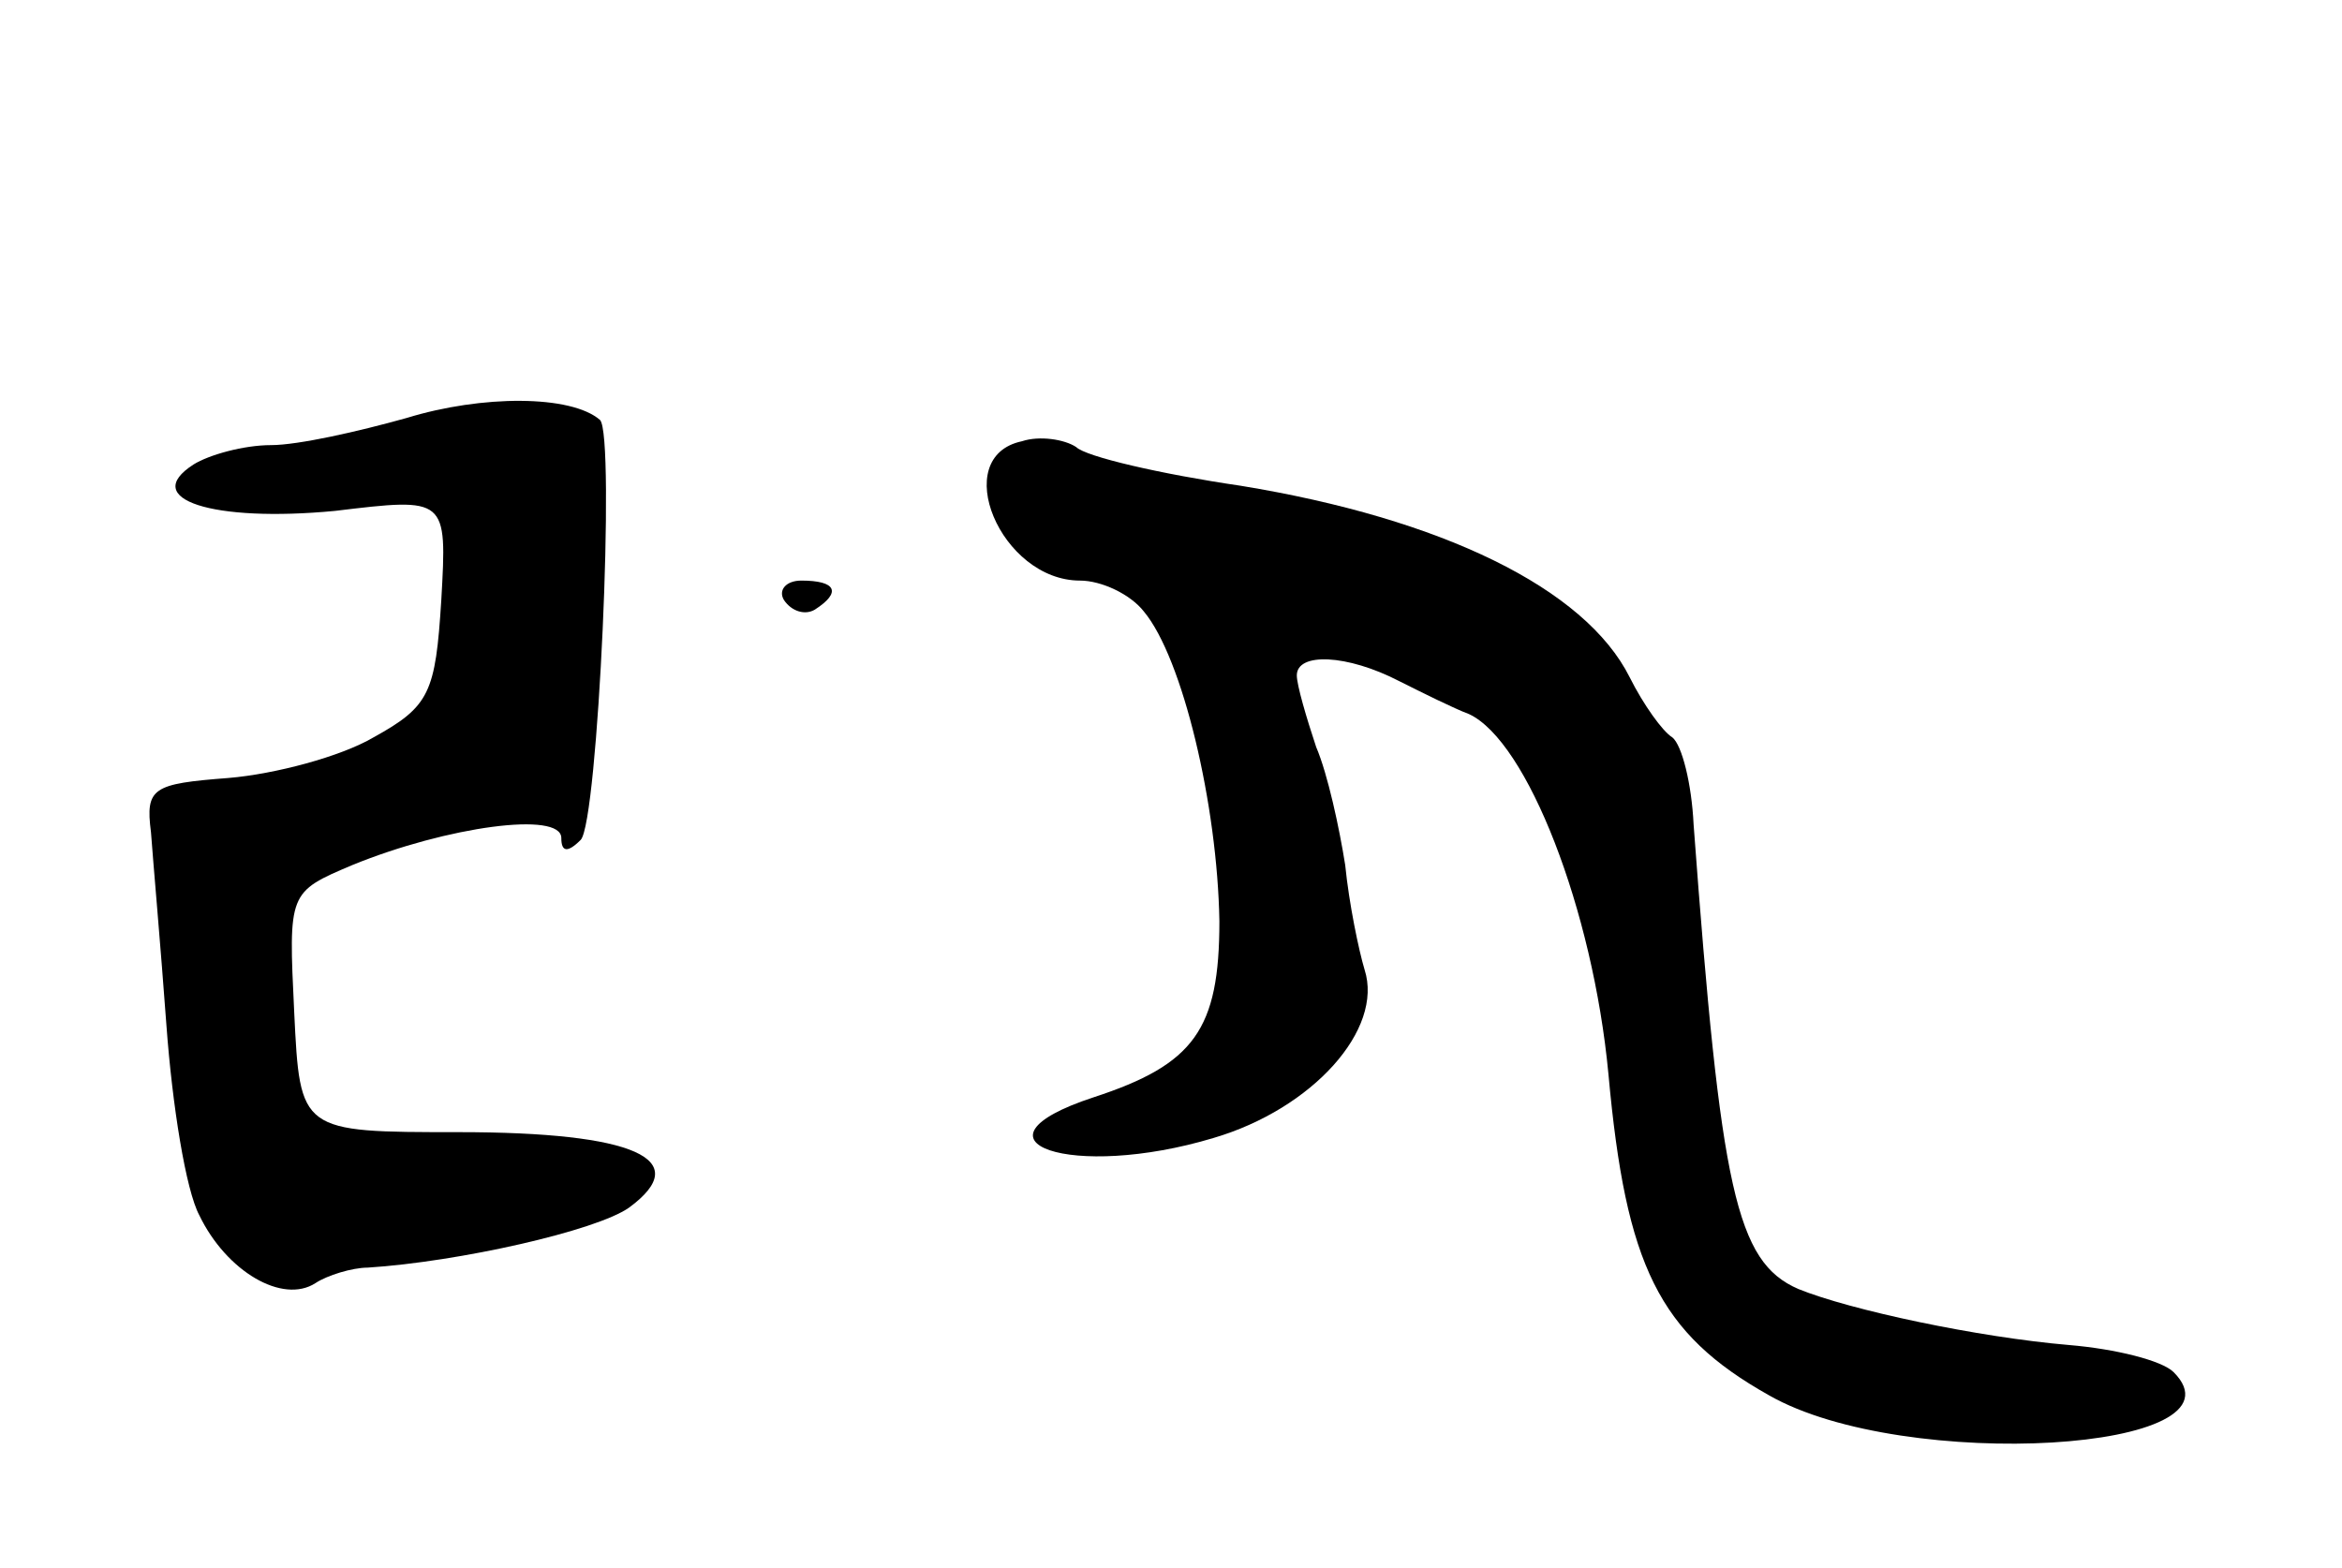<svg version="1.0" xmlns="http://www.w3.org/2000/svg"
 width="121pt" height="81pt" viewBox="0 0 121 81"
 preserveAspectRatio="xMidYMid meet">
<g transform="translate(0,81) scale(0.1,-0.1)"
fill="#000000" stroke="none">
<path d="M210 594 c-25 -7 -56 -14 -70 -14 -14 0 -32 -5 -40 -10 -28 -18 10
-30 73 -24 58 7 58 7 55 -46 -3 -48 -6 -55 -35 -71 -17 -10 -51 -19 -75 -21
-39 -3 -43 -5 -40 -28 1 -14 5 -59 8 -100 3 -41 10 -85 17 -98 14 -29 43 -46
60 -35 6 4 19 8 27 8 47 3 118 19 135 31 34 25 3 39 -88 39 -82 0 -82 0 -85
62 -3 62 -3 62 30 76 49 20 108 28 108 14 0 -7 3 -8 10 -1 9 9 18 209 10 217
-15 13 -61 13 -100 1z"/>
<path d="M528 582 c-38 -8 -11 -72 30 -72 11 0 26 -7 33 -16 20 -24 38 -100
39 -160 0 -56 -13 -74 -65 -91 -70 -23 -11 -43 62 -21 51 15 88 56 78 87 -3
10 -8 34 -10 54 -3 19 -9 47 -15 61 -5 15 -10 32 -10 37 0 12 26 11 53 -3 12
-6 28 -14 36 -17 30 -14 64 -101 72 -186 9 -99 26 -134 83 -166 70 -40 250
-29 209 12 -6 6 -30 12 -54 14 -47 4 -113 18 -140 29 -32 14 -40 51 -54 240
-1 21 -6 41 -11 45 -5 3 -15 17 -22 31 -23 46 -97 82 -201 99 -41 6 -80 15
-85 20 -6 4 -19 6 -28 3z"/>
<path d="M405 500 c4 -6 11 -8 16 -5 14 9 11 15 -7 15 -8 0 -12 -5 -9 -10z"/>
</g>
</svg>
